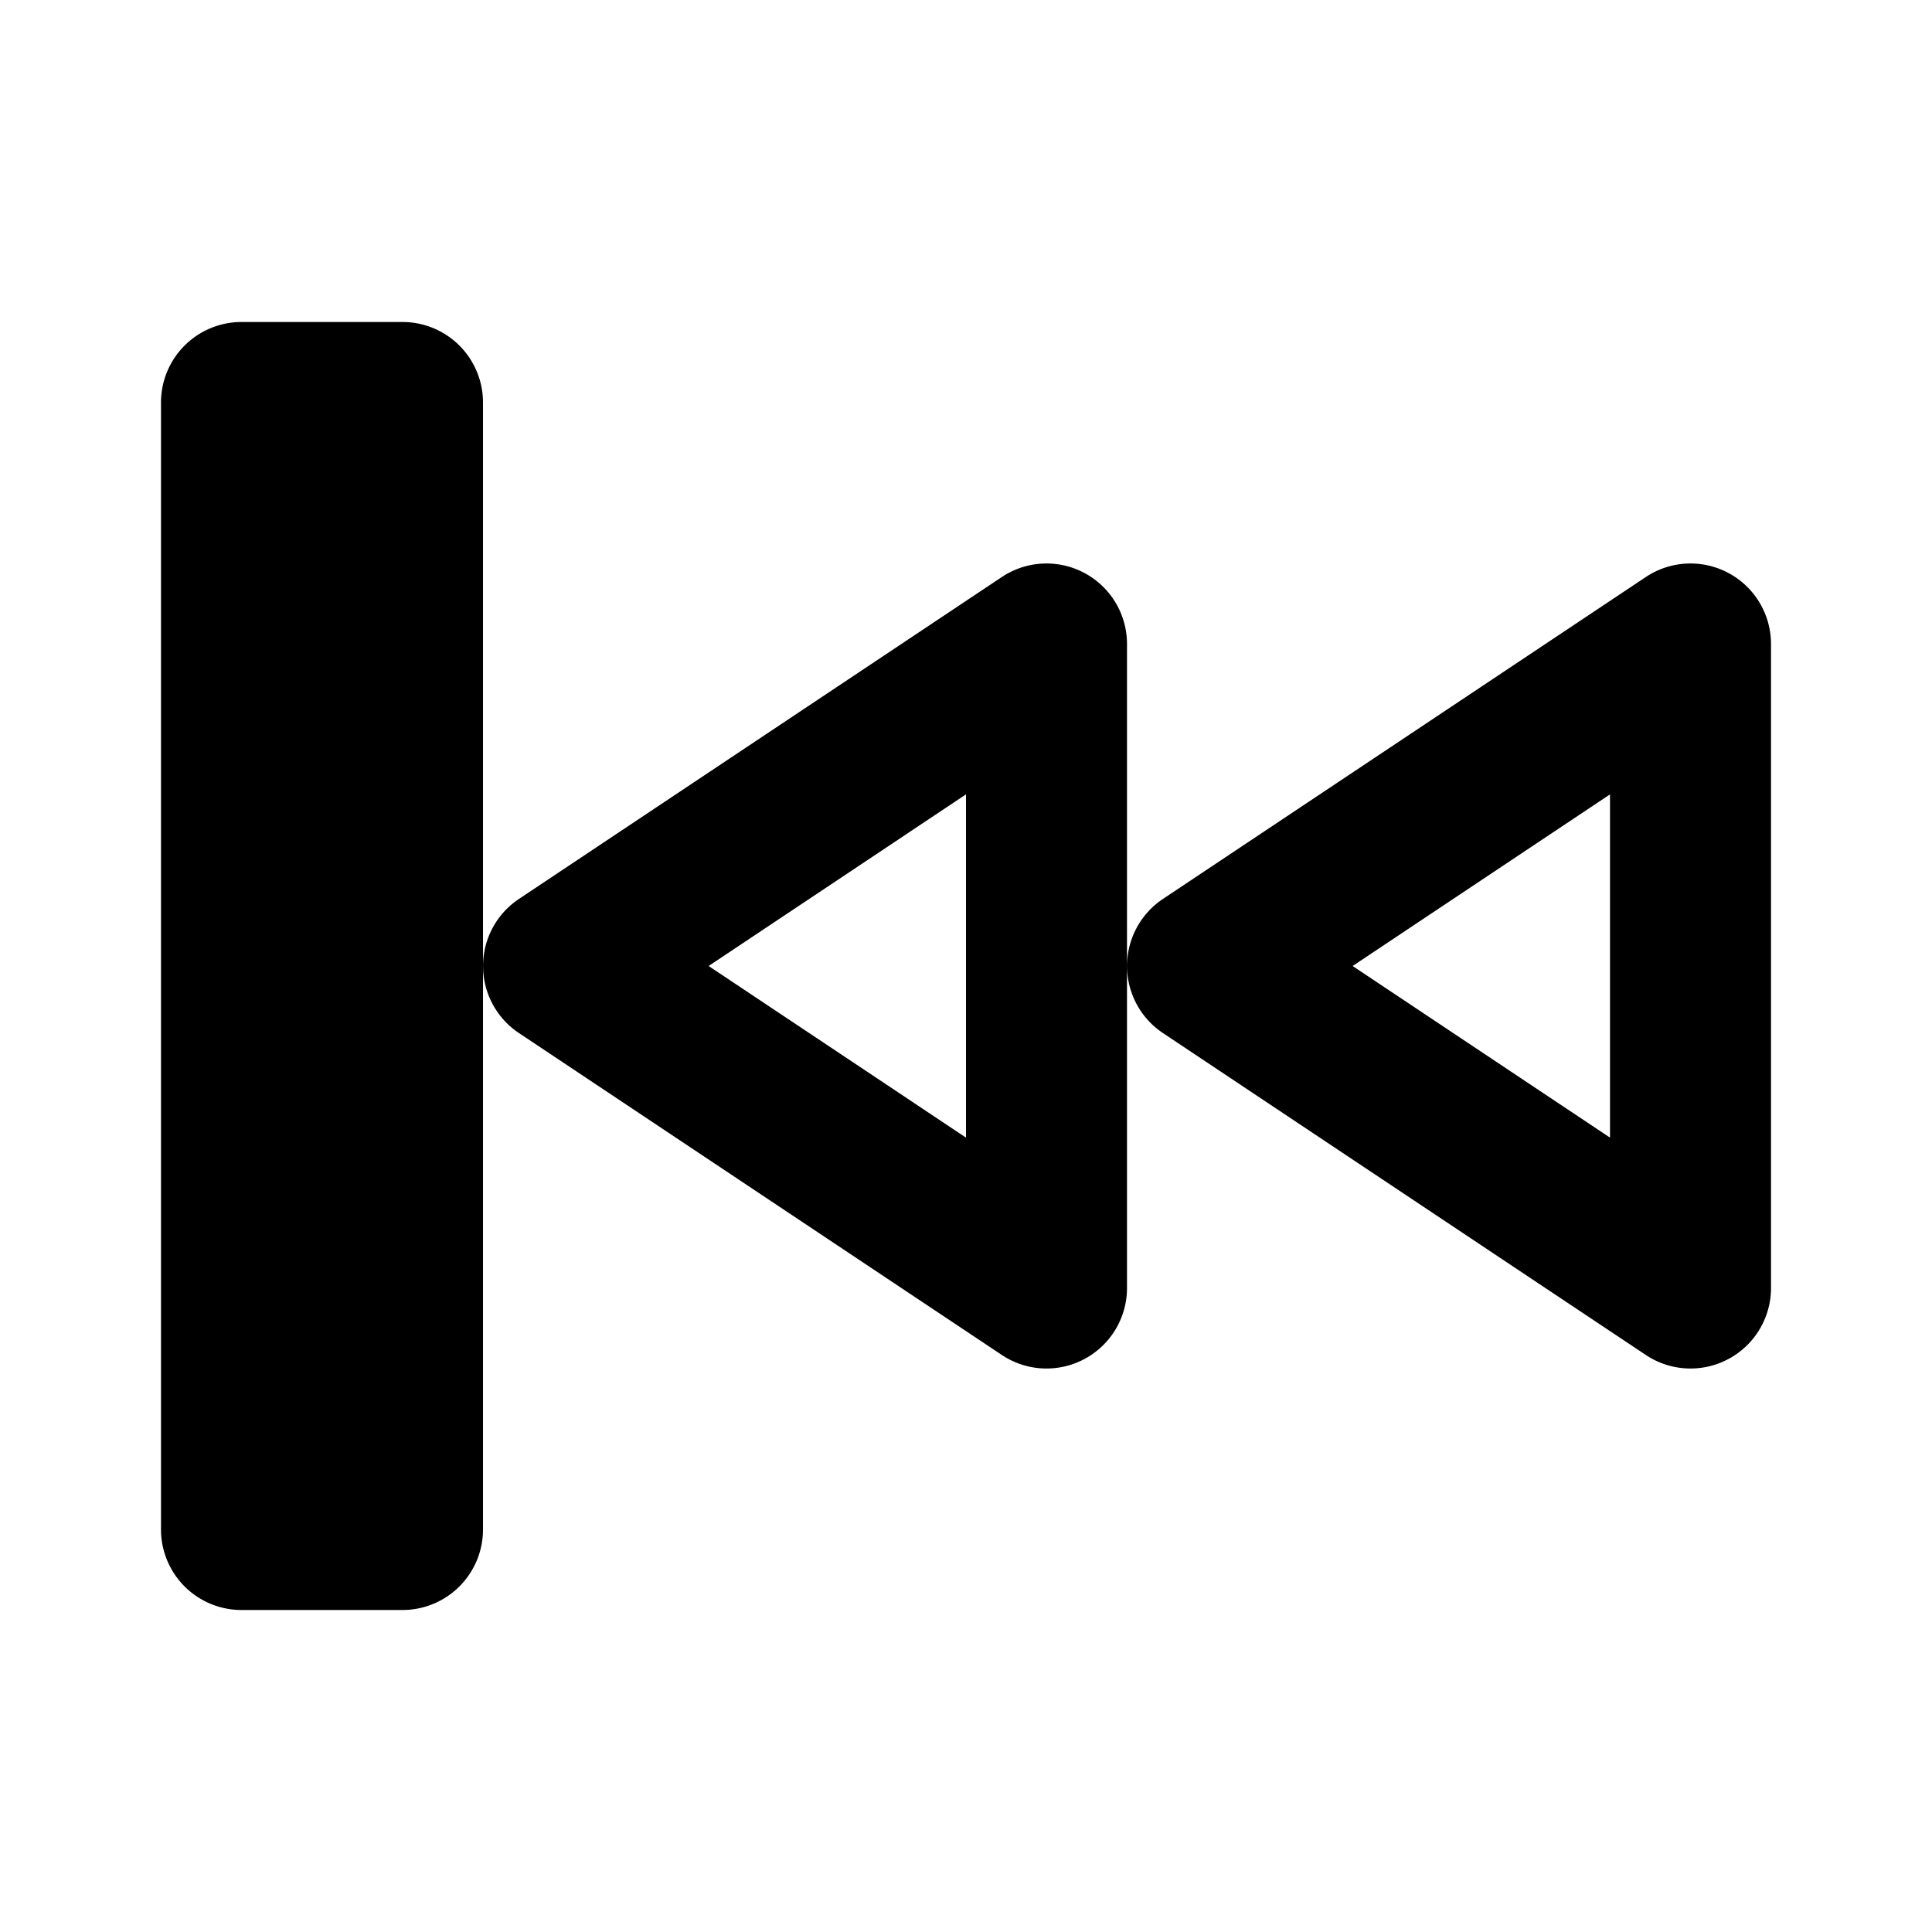 <svg width="24" height="24" fill="none" xmlns="http://www.w3.org/2000/svg">
  <path fill-rule="evenodd" clip-rule="evenodd" d="M12 9.868L8.803 12 12 14.132V9.868zM14 8v8a1 1 0 01-1.555.832l-6-4a1.001 1.001 0 010-1.664l6-4A1 1 0 0114 8zm6 1.868L16.803 12 20 14.132V9.868zM22 8v8a1 1 0 01-1.555.832l-6-4a1.001 1.001 0 010-1.664l6-4A1 1 0 0122 8zM6 5v14a1 1 0 01-1 1H3a1 1 0 01-1-1V5a1 1 0 011-1h2a1 1 0 011 1z" fill="#000"/>
</svg>
